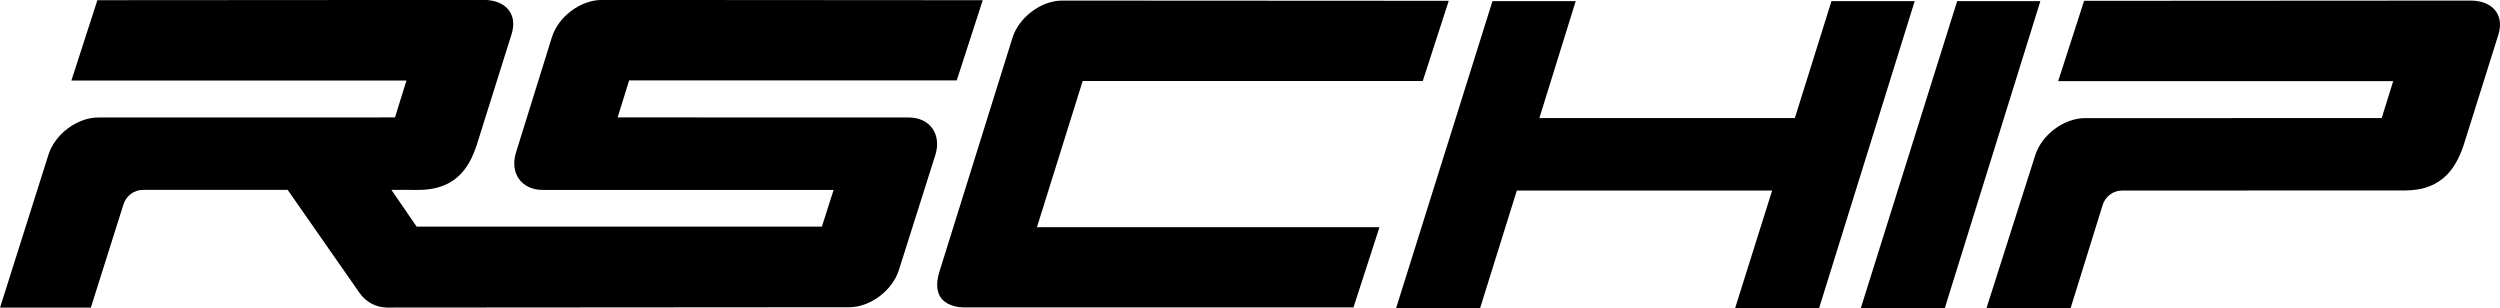 <svg width="146" height="18" viewBox="0 0 146 18" fill="none" xmlns="http://www.w3.org/2000/svg">
<g clip-path="url(#clip0)">
<path fill-rule="evenodd" clip-rule="evenodd" d="M106.958 0.067L104.819 6.894H89.899L92.021 0.067H87.16L81.531 18.001H86.436L88.583 11.128H103.492L101.329 18.001H106.234L111.818 0.067H106.958ZM63.228 4.731H83.089L84.607 0.047C84.607 0.047 66.752 0.034 62.018 0.034C60.791 0.041 59.498 1.017 59.124 2.219L54.879 15.813C54.148 18.096 56.383 17.953 56.424 17.953H79.043L80.561 13.27H60.557L63.228 4.731ZM62.004 0.034C62.009 0.034 62.014 0.034 62.018 0.034C62.024 0.034 62.027 0.034 62.033 0.034H62.004ZM114.298 0.067L108.669 18.001H113.574L119.157 0.067H114.298ZM144.289 0.034L121.712 0.048L120.196 4.74H139.763L139.091 6.895L121.76 6.899C120.528 6.899 119.226 7.879 118.852 9.085L116.009 18H120.922L122.794 11.976C122.95 11.471 123.41 11.127 123.932 11.127L140.437 11.123C142.715 11.123 143.513 9.693 143.954 8.229L145.904 2.031C146.278 0.824 145.522 0.034 144.289 0.034Z" fill="black"/>
<path fill-rule="evenodd" clip-rule="evenodd" d="M55.874 4.695L57.392 0.012L35.136 -0.003C33.904 -0.003 32.601 0.976 32.228 2.183L30.134 8.906C29.76 10.112 30.455 11.091 31.688 11.091L48.683 11.092L47.998 13.235H24.331C24.331 13.234 24.331 13.234 24.33 13.233L22.858 11.088L24.43 11.091C26.816 11.091 27.522 9.539 27.927 8.193L29.877 1.994C30.252 0.788 29.496 -0.004 28.264 -0.004L5.687 0.011L4.17 4.702H23.738L23.066 6.858L5.735 6.862C4.502 6.862 3.201 7.841 2.826 9.047L0.003 17.962H5.306L7.212 11.933C7.371 11.431 7.831 11.09 8.35 11.09H16.8L21.001 17.112C21.373 17.646 21.976 17.962 22.619 17.962L49.59 17.943C50.821 17.943 52.124 16.964 52.499 15.757L54.626 9.046C55 7.84 54.304 6.861 53.072 6.861L36.07 6.857L36.742 4.694H55.876L55.874 4.695Z" fill="black"/>
</g>
<defs>
<clipPath id="clip0">
<rect width="146" height="18" fill="white"/>
</clipPath>
</defs>
</svg>

